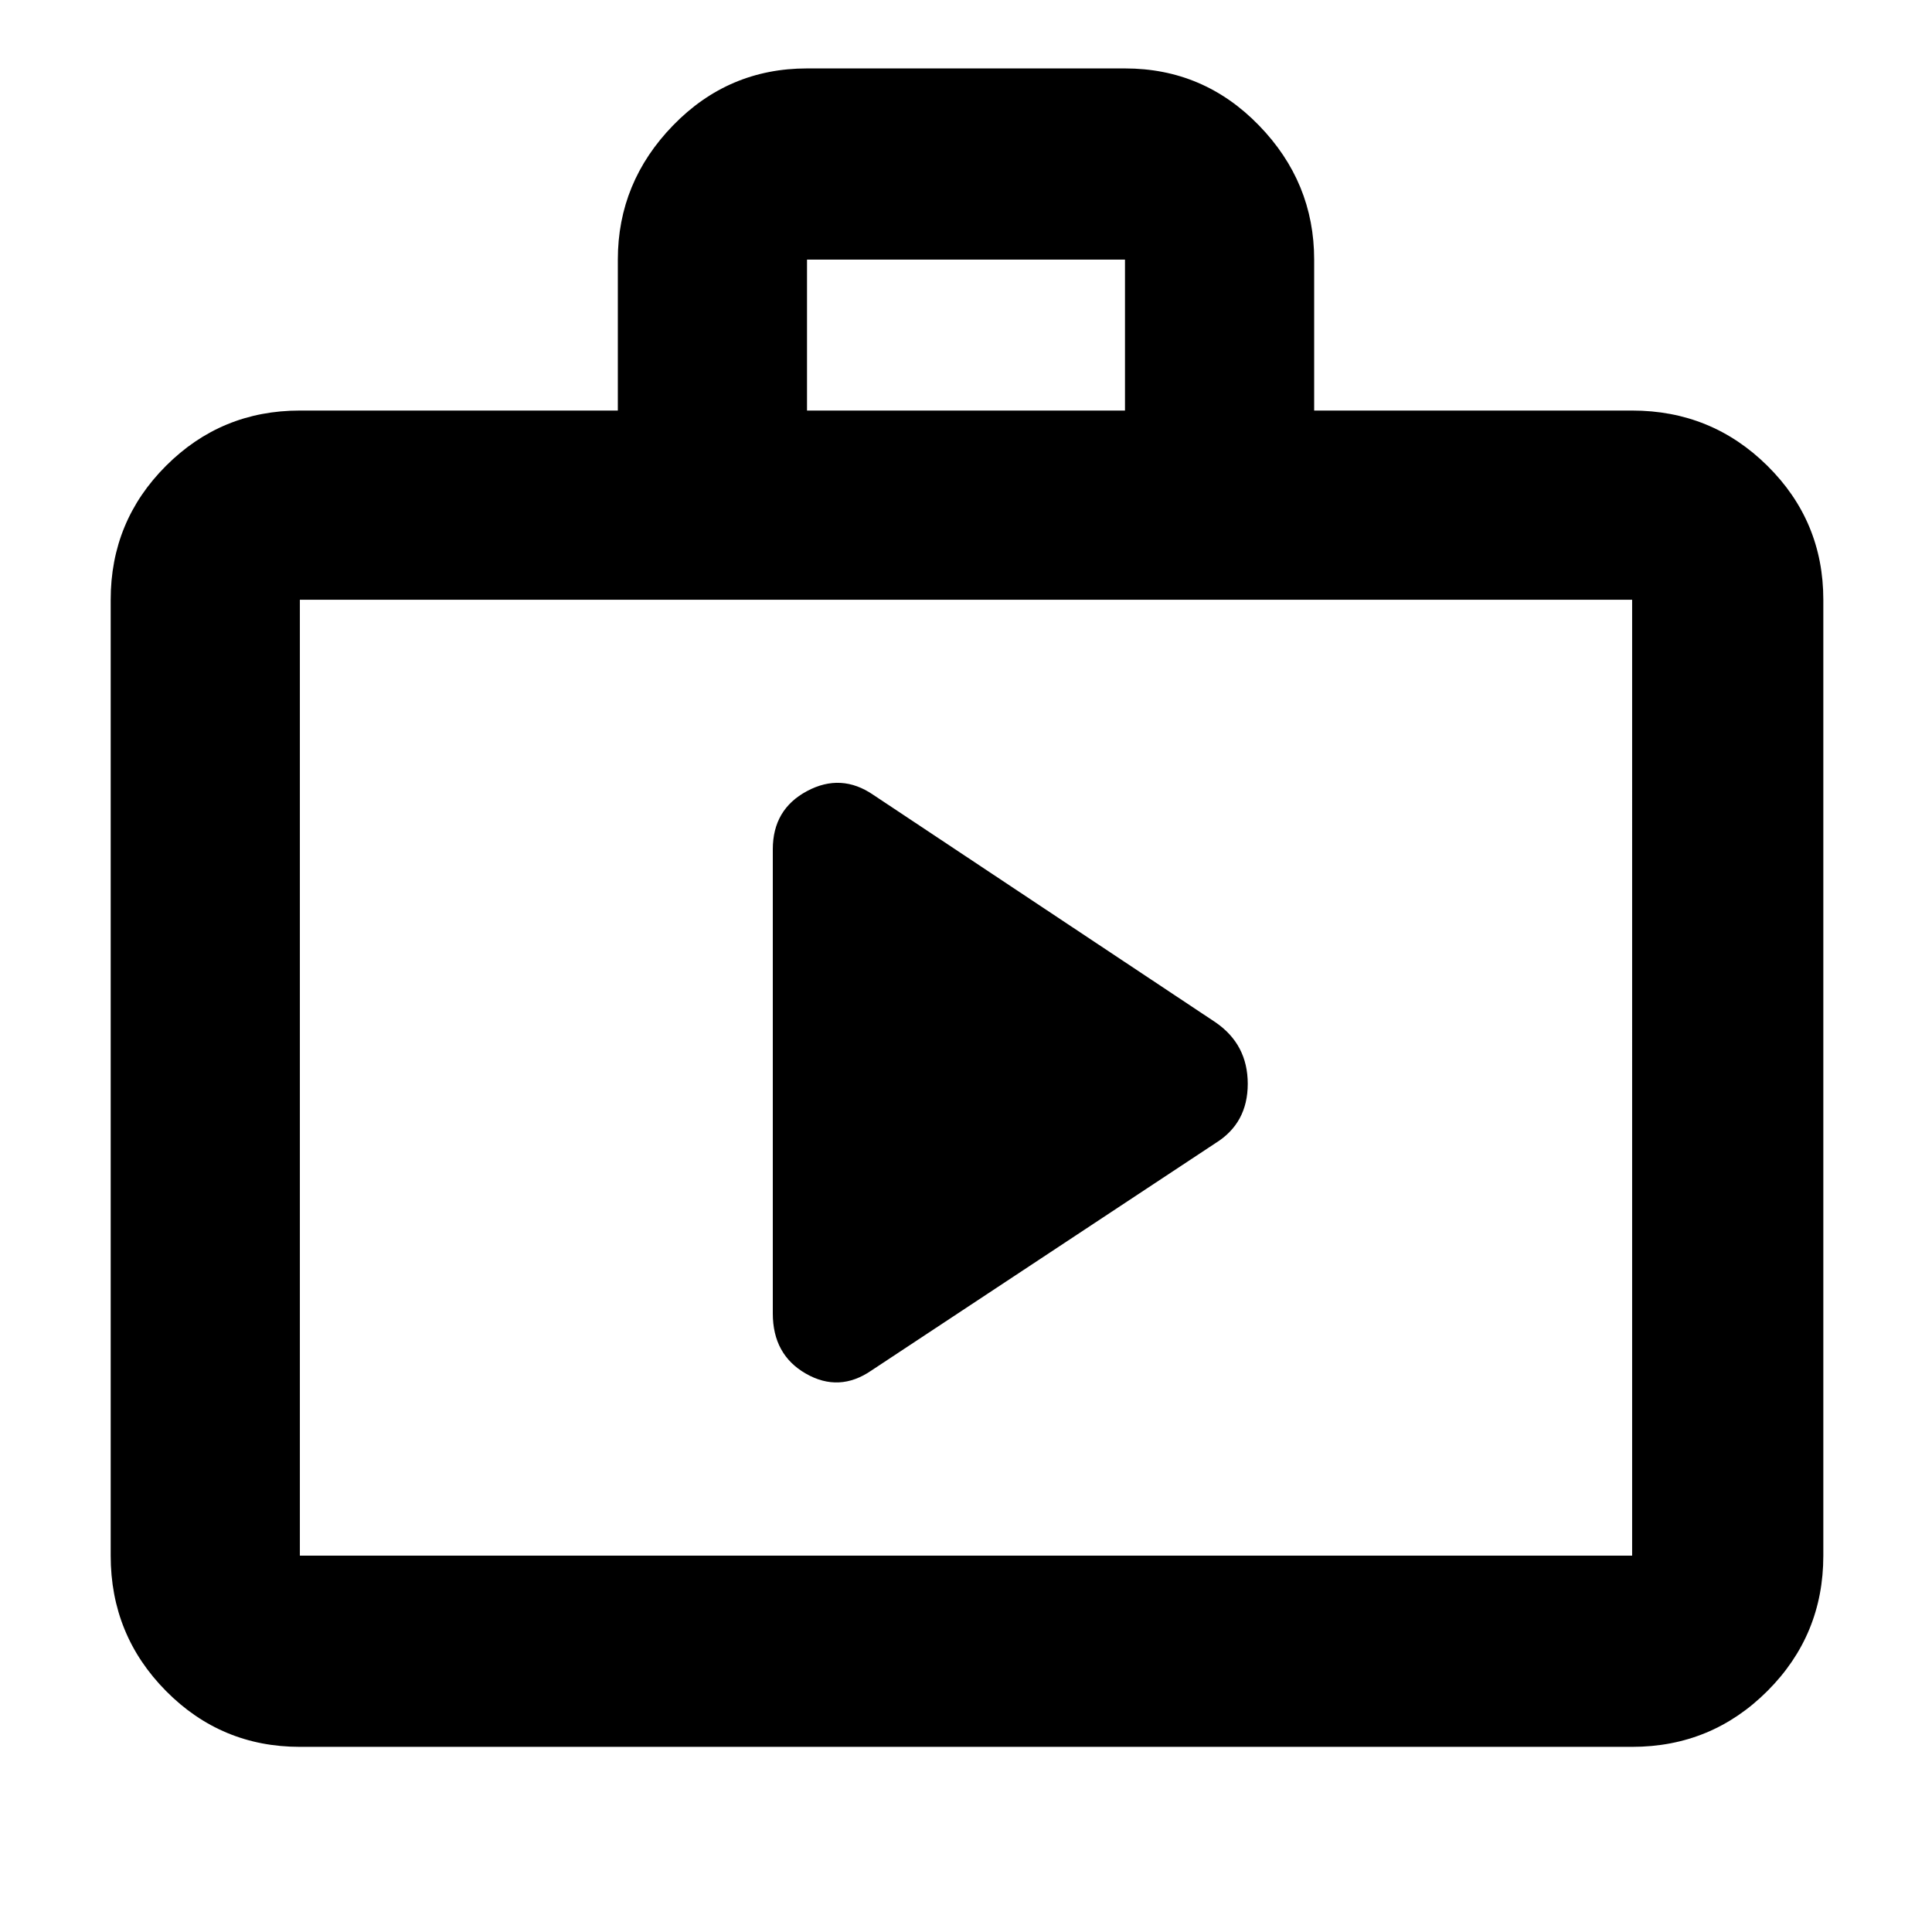 <svg xmlns="http://www.w3.org/2000/svg" width="48" height="48" viewBox="0 96 960 960"><path d="M384 748.646q0 20.533 16.5 29.943Q417 788 433 777l171-113q16-9.929 16-29.464Q620 615 604 604L434 491q-16-11-33-1.913T384 518v230.646ZM149 964q-39.05 0-66.525-27.769Q55 908.463 55 869V394q0-39.05 27.475-66.525Q109.95 300 149 300h158v-75q0-38.463 27.475-66.731Q361.95 130 401 130h158q39.05 0 66.525 28.269Q653 186.537 653 225v75h158q39.463 0 67.231 27.475Q906 354.95 906 394v475q0 39.463-27.769 67.231Q850.463 964 811 964H149Zm252-664h158v-75H401v75ZM149 869h662V394H149v475Zm0 0V394v475Z"/></svg>